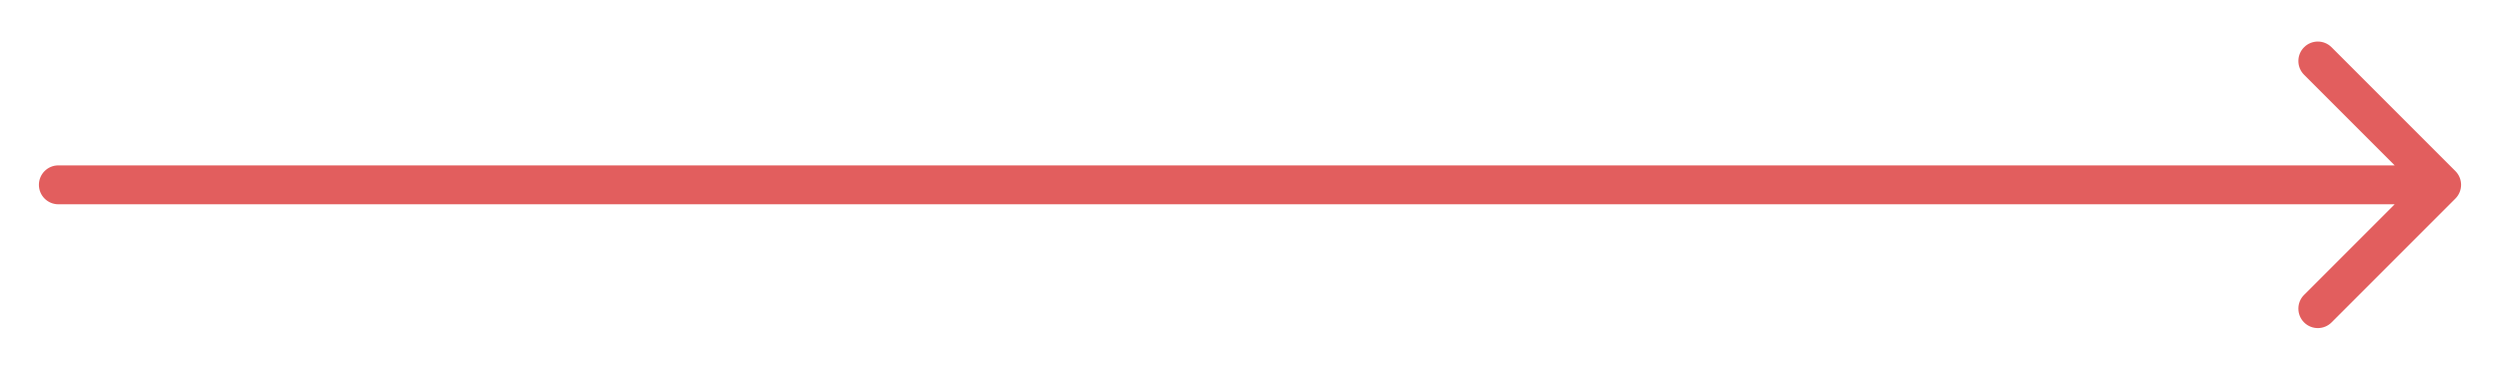 <svg width="257" height="38" viewBox="0 0 257 38" fill="none" xmlns="http://www.w3.org/2000/svg">
<g filter="url(#filter0_d_44_21)">
<path d="M6 13C4.895 13 4 13.895 4 15C4 16.105 4.895 17 6 17V13ZM252.414 16.414C253.195 15.633 253.195 14.367 252.414 13.586L239.686 0.858C238.905 0.077 237.639 0.077 236.858 0.858C236.077 1.639 236.077 2.905 236.858 3.686L248.172 15L236.858 26.314C236.077 27.095 236.077 28.361 236.858 29.142C237.639 29.923 238.905 29.923 239.686 29.142L252.414 16.414ZM6 17H251V13H6V17Z" fill="#E25E5E"/>
</g>
<defs>
<filter id="filter0_d_44_21" x="0" y="0.272" width="257" height="37.456" filterUnits="userSpaceOnUse" color-interpolation-filters="sRGB">
<feFlood flood-opacity="0" result="BackgroundImageFix"/>
<feColorMatrix in="SourceAlpha" type="matrix" values="0 0 0 0 0 0 0 0 0 0 0 0 0 0 0 0 0 0 127 0" result="hardAlpha"/>
<feOffset dy="4"/>
<feGaussianBlur stdDeviation="2"/>
<feComposite in2="hardAlpha" operator="out"/>
<feColorMatrix type="matrix" values="0 0 0 0 0 0 0 0 0 0 0 0 0 0 0 0 0 0 0.25 0"/>
<feBlend mode="normal" in2="BackgroundImageFix" result="effect1_dropShadow_44_21"/>
<feBlend mode="normal" in="SourceGraphic" in2="effect1_dropShadow_44_21" result="shape"/>
</filter>
</defs>
</svg>
